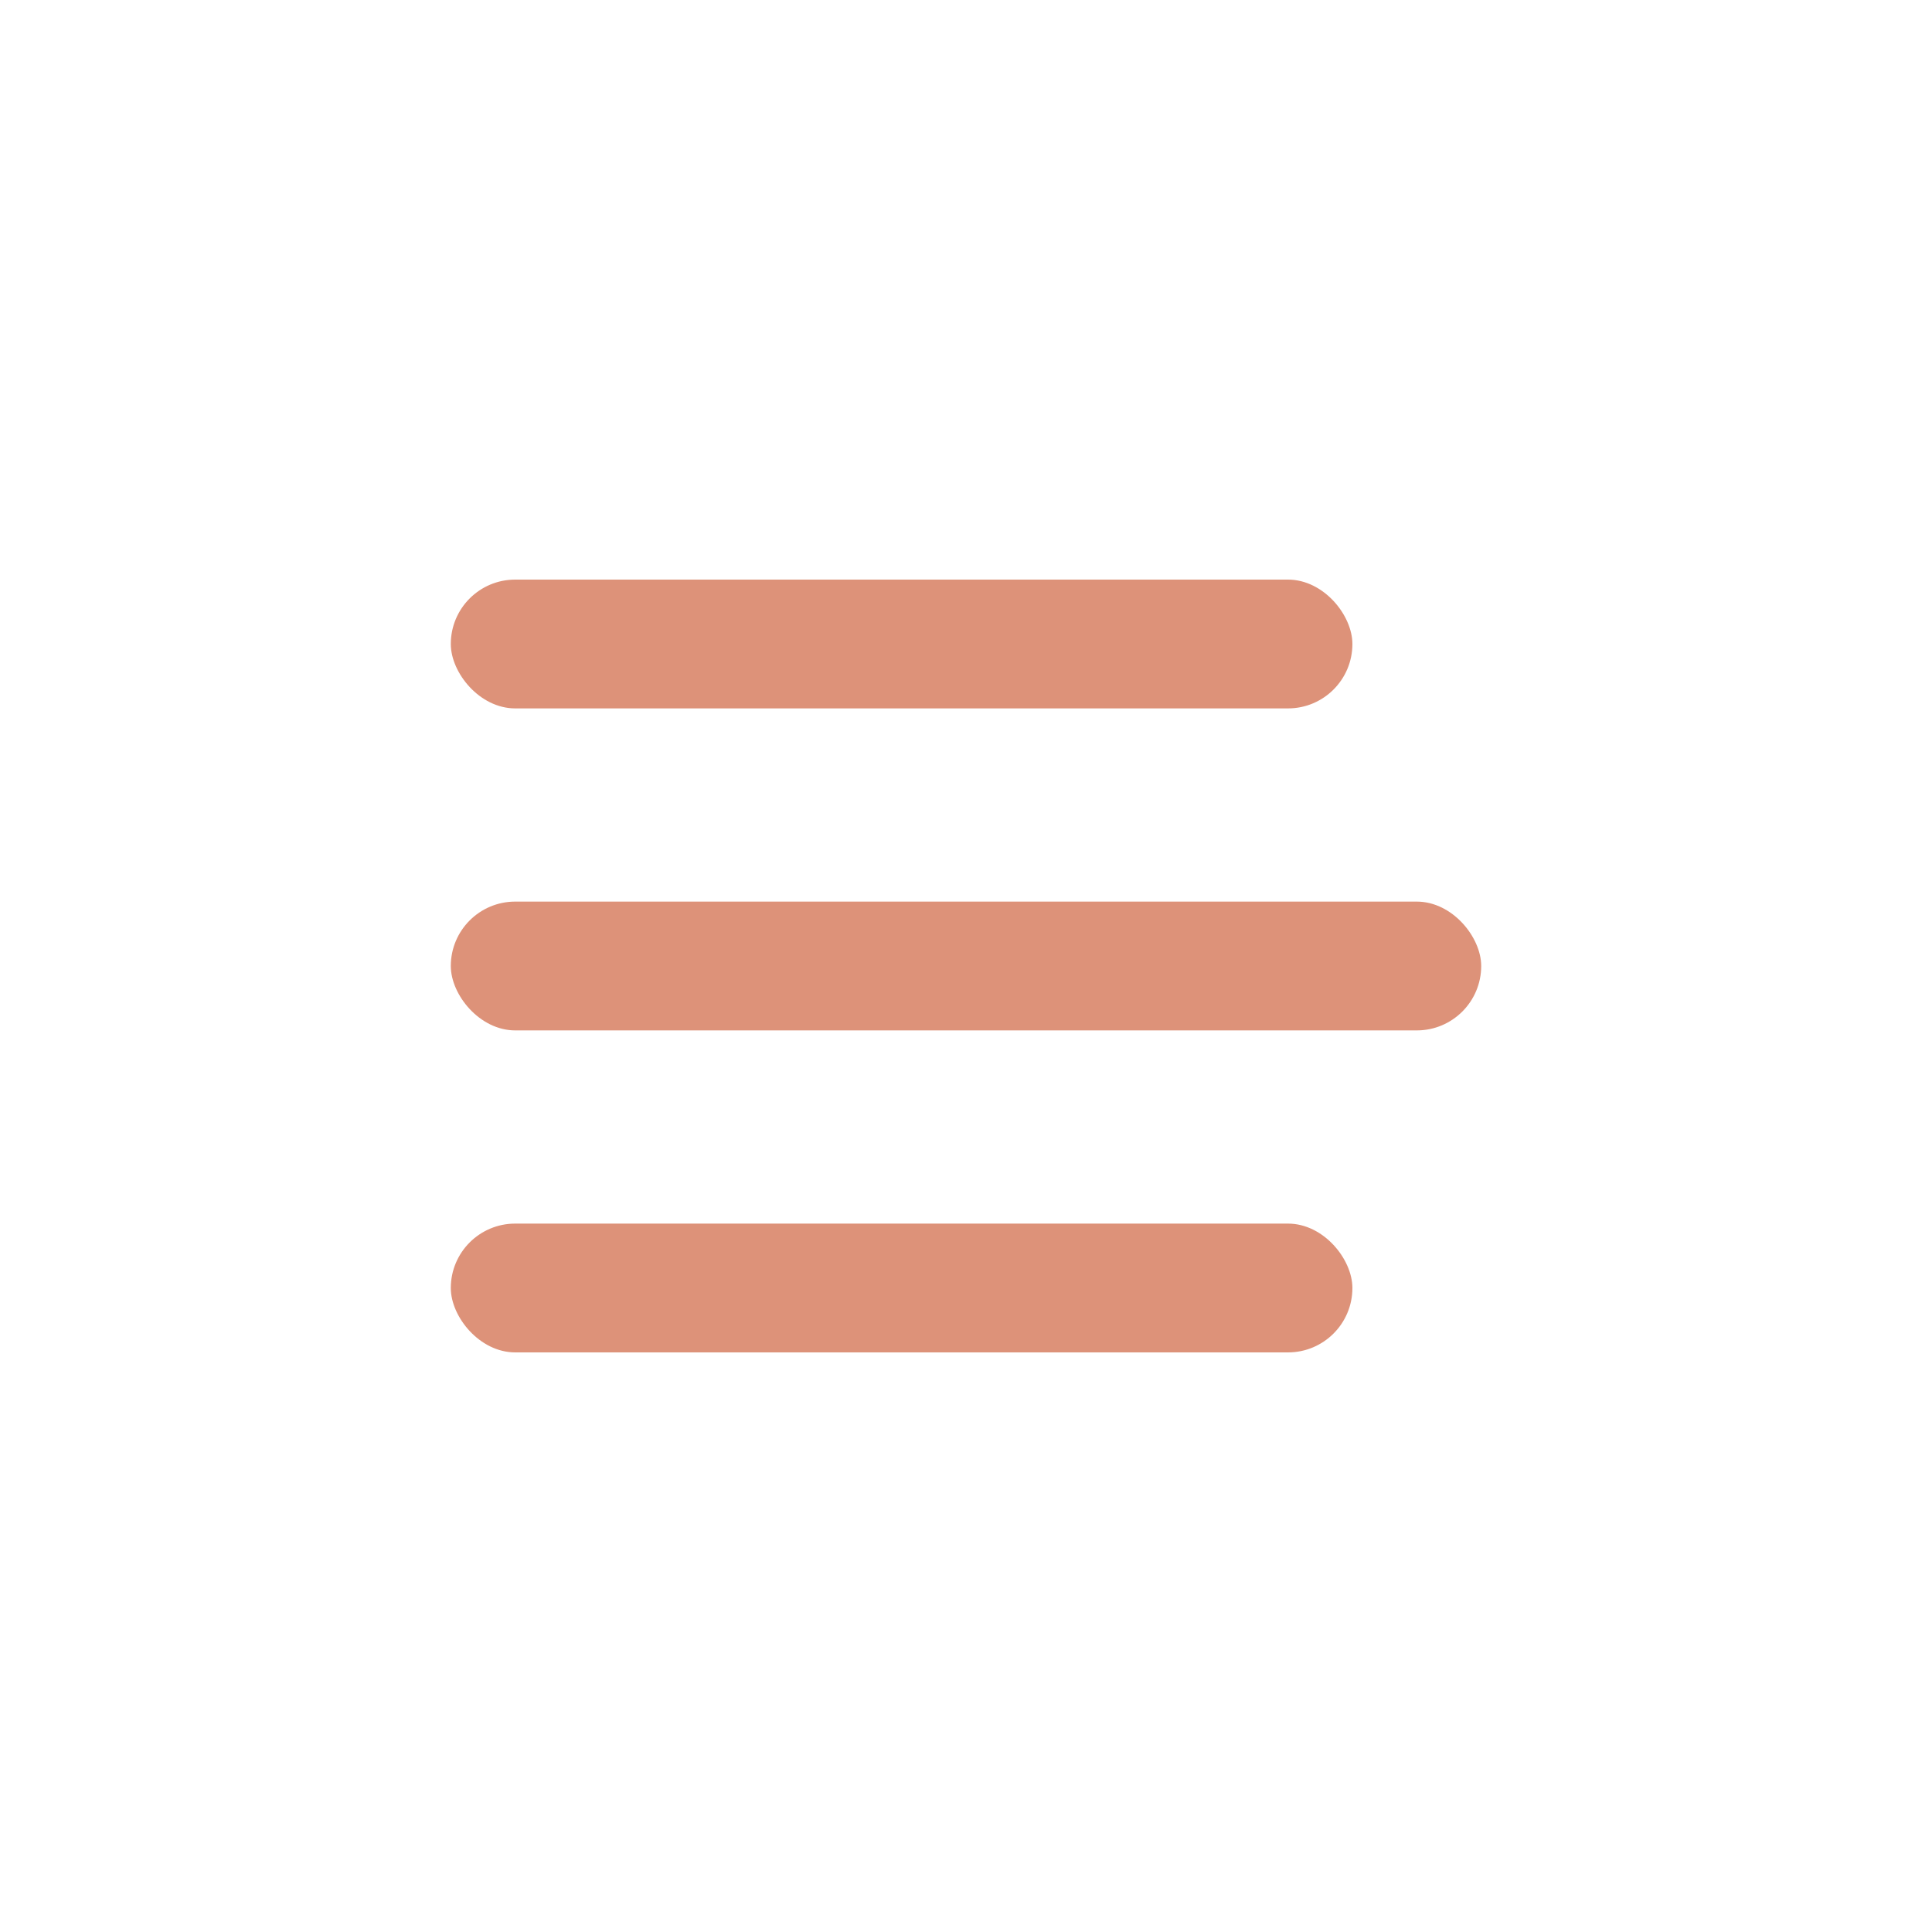 <svg width="30" height="30" fill="none" xmlns="http://www.w3.org/2000/svg"><rect x="7" y="19" width="14" height="2" rx="1" fill="#DD9279"/><rect x="7" y="14" width="16" height="2" rx="1" fill="#DD9279"/><rect x="7" y="9" width="14" height="2" rx="1" fill="#DD9279"/></svg>